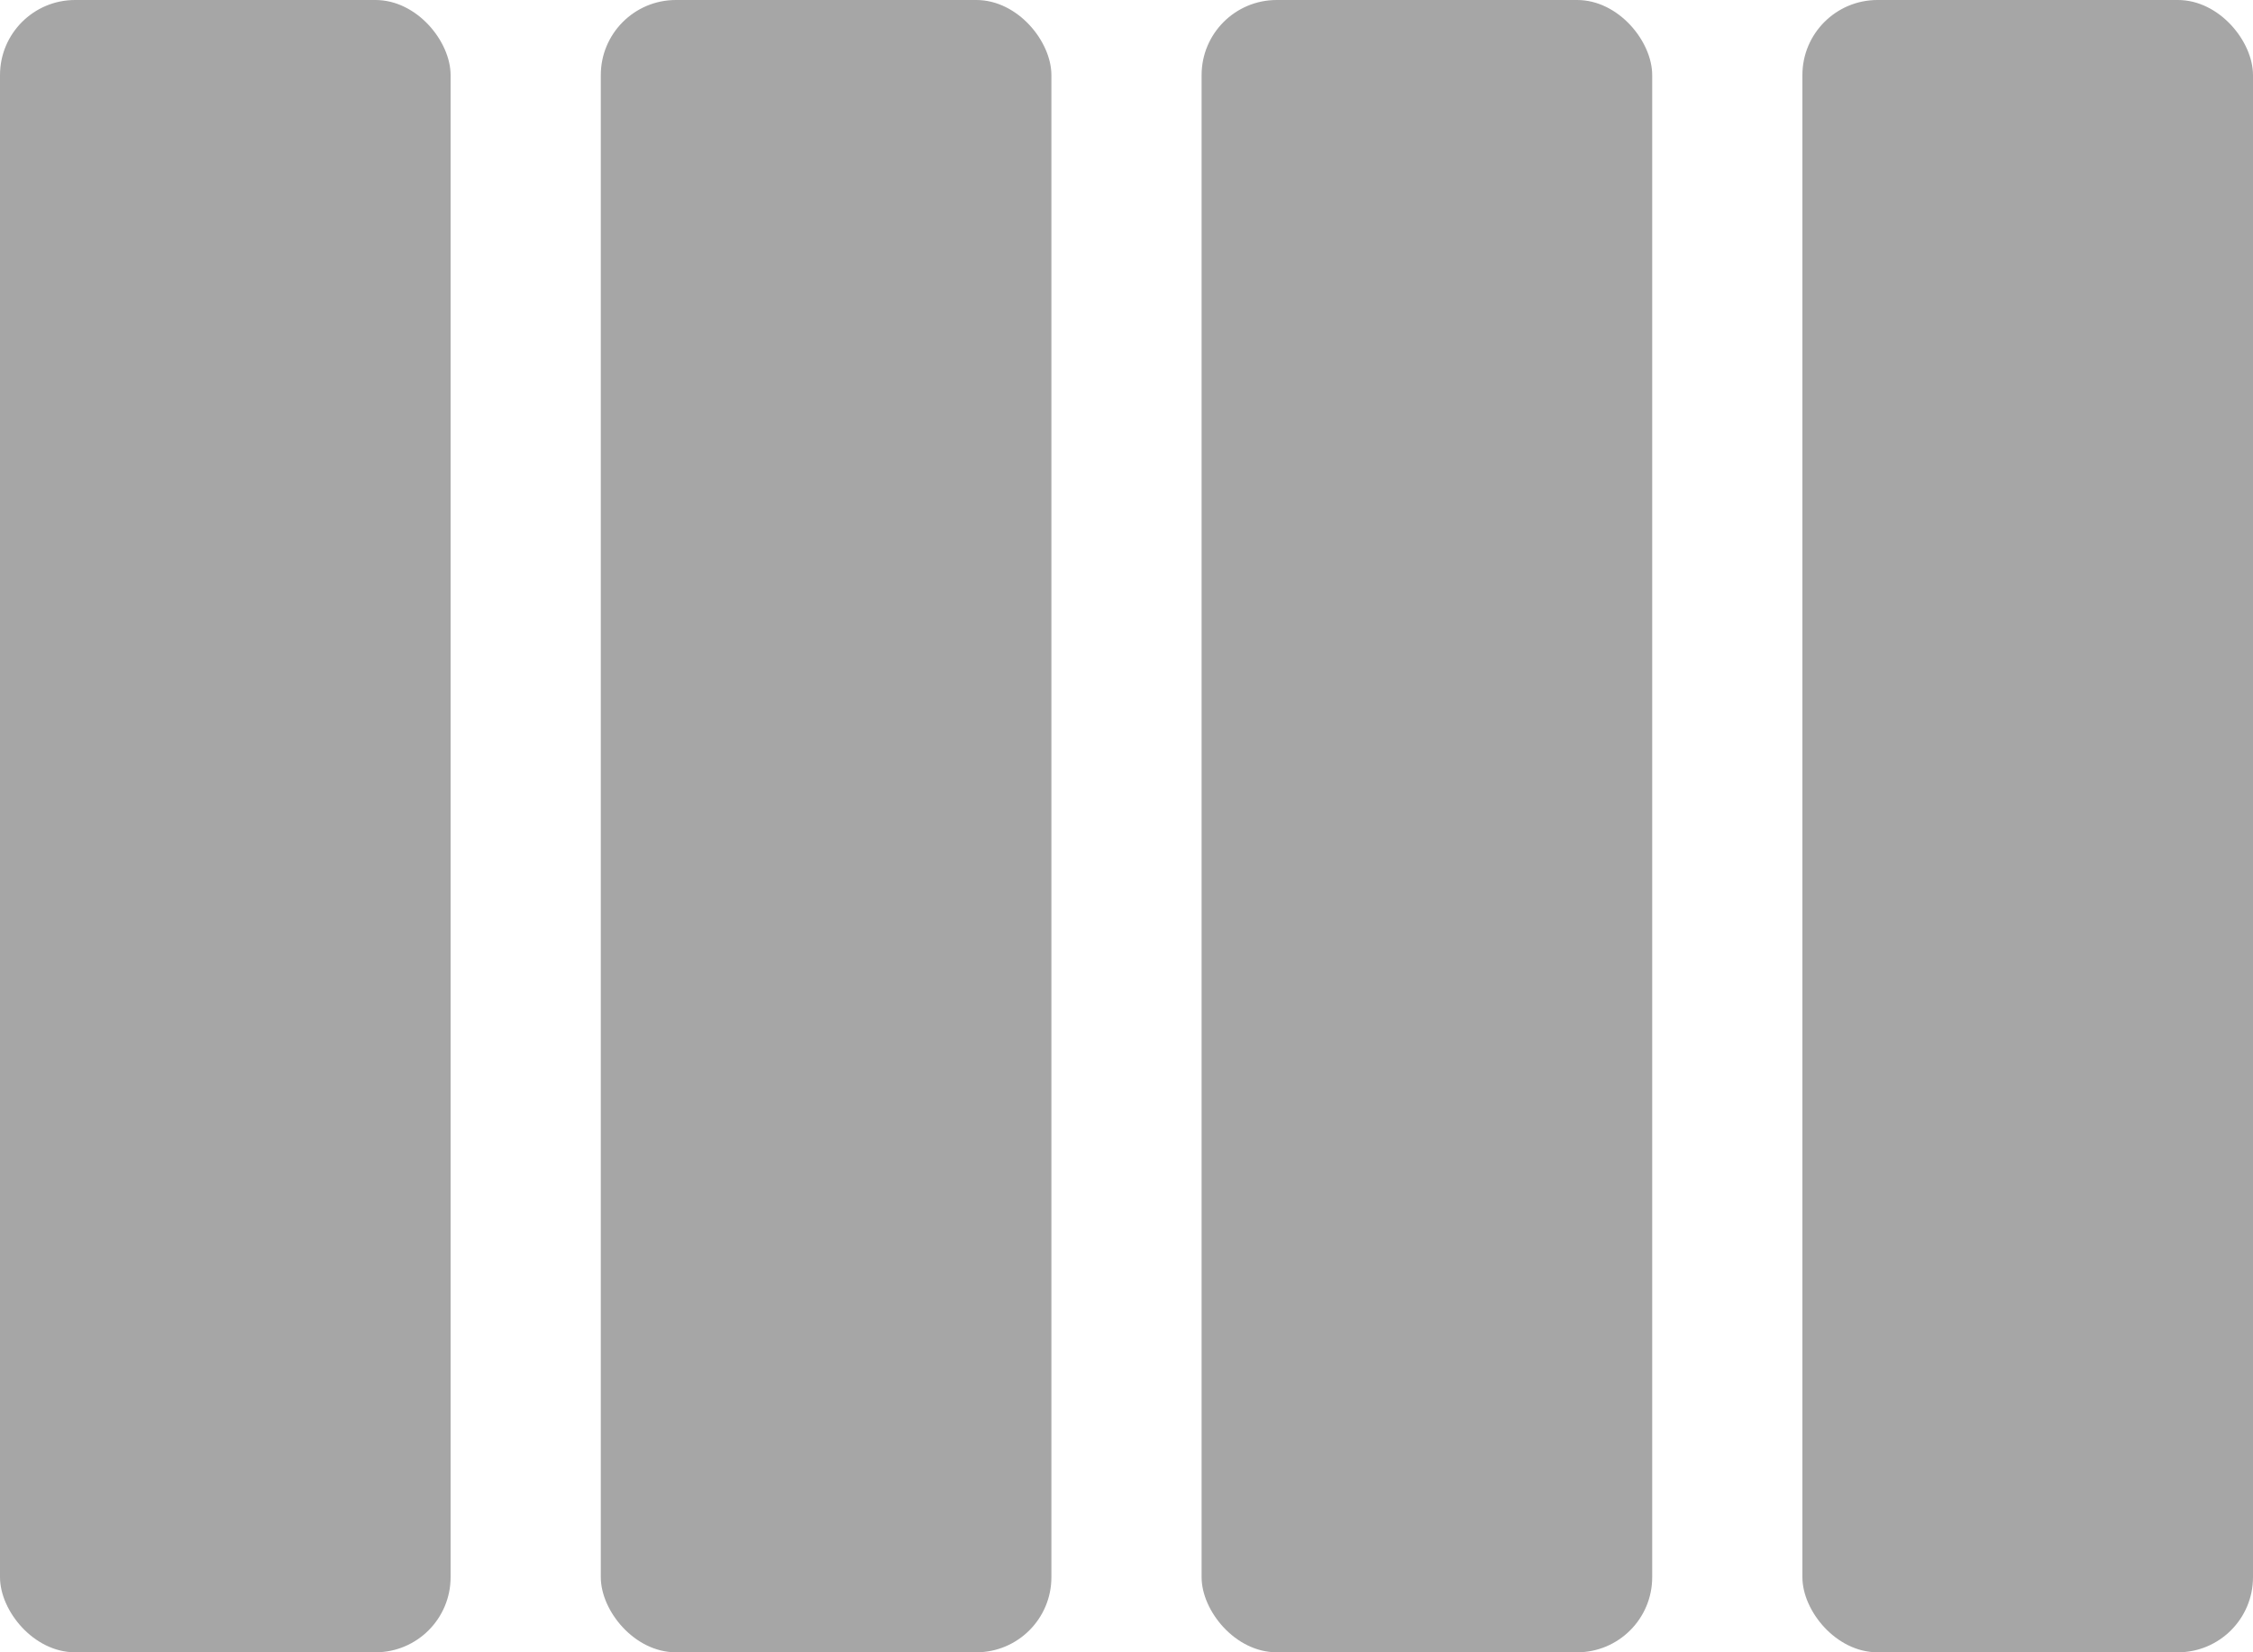 <svg width="30" height="22" viewBox="0 0 30 22" fill="none" xmlns="http://www.w3.org/2000/svg">
<rect width="6" height="22" rx="1" fill="#A6A6A6"/>
<rect x="16" width="6" height="22" rx="1" fill="#A6A6A6"/>
<rect x="8" width="6" height="22" rx="1" fill="#A6A6A6"/>
<rect x="24" width="6" height="22" rx="1" fill="#A6A6A6"/>
</svg>
